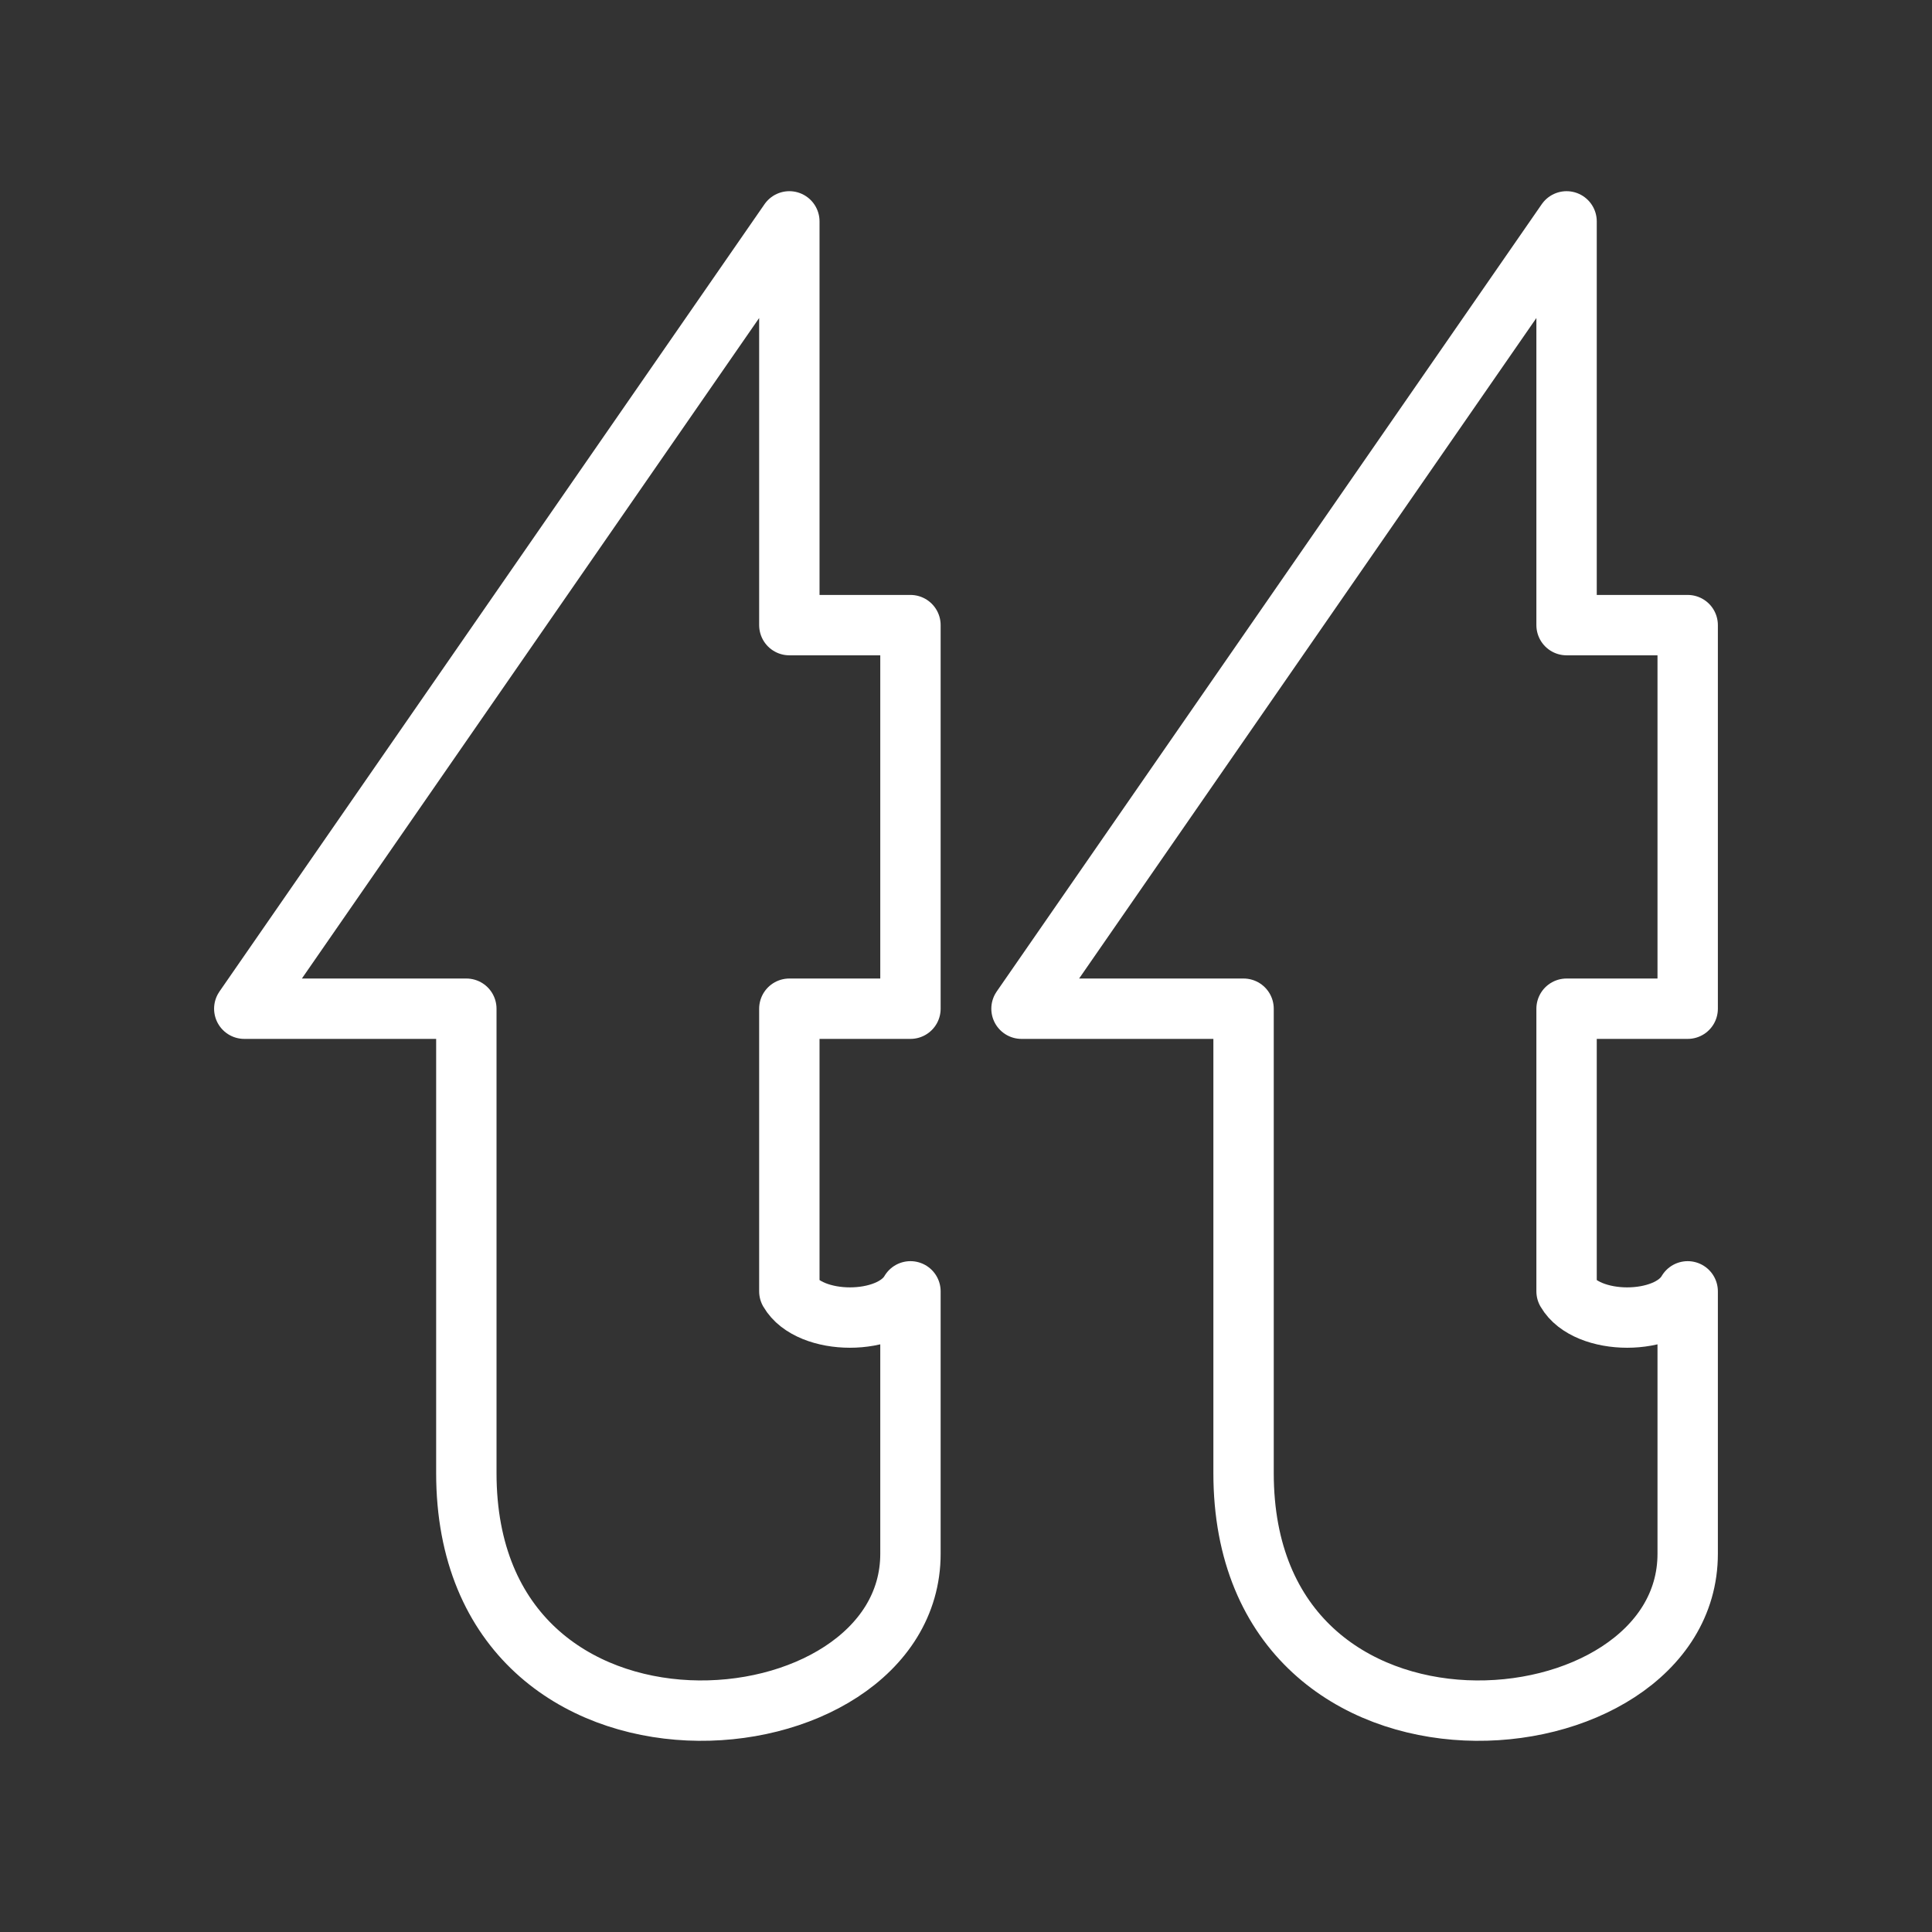 <ns0:svg xmlns:ns0="http://www.w3.org/2000/svg" id="b" viewBox="0 0 48 48" style="stroke-width:1.5px"><ns0:rect x="0" y="0" width="48" height="48" fill="#333333" stroke="none"/><ns0:defs style="stroke-width:1.5px"><ns0:style style="stroke-width:1.5px">.c{fill:none;stroke:#fff;stroke-linecap:round;stroke-linejoin:round;}</ns0:style></ns0:defs><ns0:path class="c" d="m6.069,25.061L19.611,5.5v10.031h3.009v9.53h-3.009v7.022c.501.867,2.507.87,3.009,0v6.52c0,5.02-11.034,6.022-11.034-2.006v-11.536h-5.517Z" style="stroke-width:1.5px" /><ns0:path class="c" d="m25.379,25.061l13.542-19.561v10.031h3.009v9.53h-3.009v7.022c.501.867,2.507.87,3.009,0v6.52c0,5.02-11.034,6.022-11.034-2.006v-11.536h-5.517Z" style="stroke-width:1.5px" /></ns0:svg>